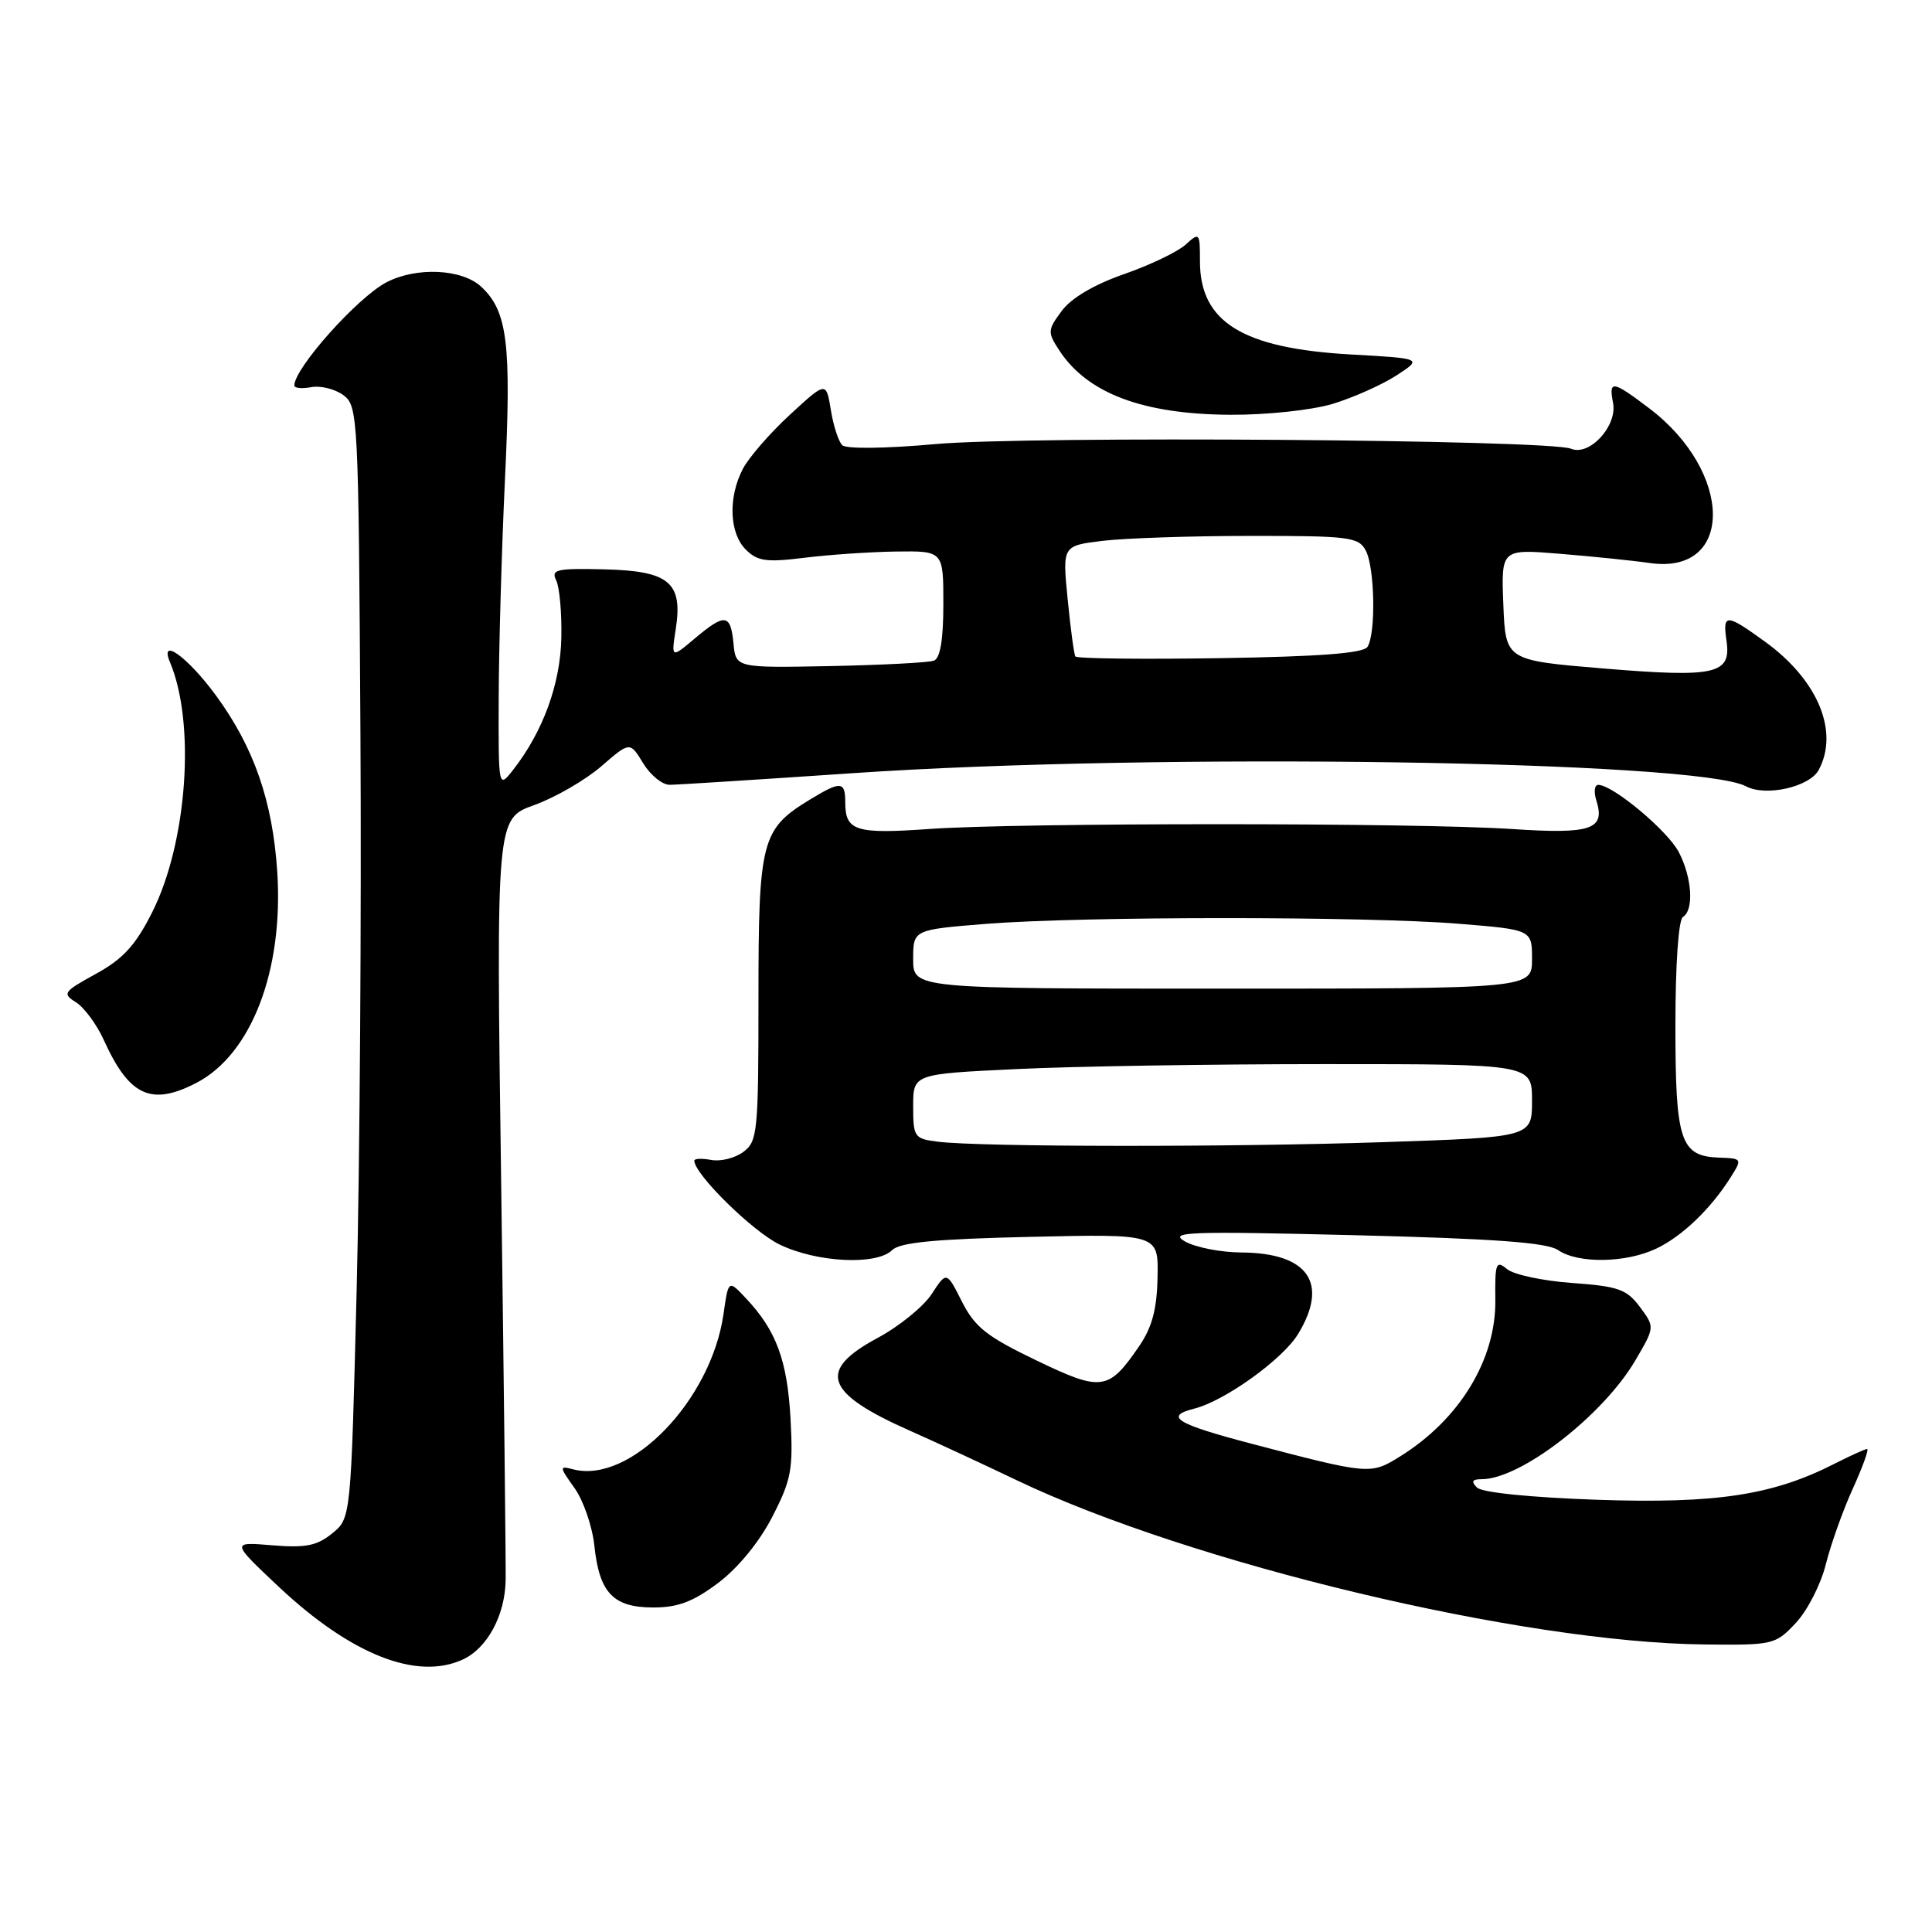 <?xml version="1.0" encoding="UTF-8" standalone="no"?>
<!DOCTYPE svg PUBLIC "-//W3C//DTD SVG 1.1//EN" "http://www.w3.org/Graphics/SVG/1.1/DTD/svg11.dtd" >
<svg xmlns="http://www.w3.org/2000/svg" xmlns:xlink="http://www.w3.org/1999/xlink" version="1.1" viewBox="0 0 256 256">
 <g >
 <path fill="currentColor"
d=" M 61.29 219.91 C 64.55 218.43 66.91 214.08 67.00 209.41 C 67.04 207.26 66.77 183.67 66.41 156.99 C 65.74 108.49 65.74 108.49 70.78 106.68 C 73.56 105.68 77.55 103.37 79.65 101.56 C 83.47 98.25 83.47 98.25 85.22 101.13 C 86.18 102.71 87.76 104.00 88.74 103.99 C 89.71 103.99 100.62 103.29 113.00 102.45 C 153.03 99.71 224.94 100.78 231.36 104.19 C 233.97 105.59 239.78 104.28 240.99 102.02 C 243.72 96.92 240.87 90.09 233.88 85.03 C 228.71 81.28 228.24 81.27 228.77 84.91 C 229.42 89.34 227.35 89.81 212.50 88.58 C 199.50 87.50 199.50 87.50 199.20 80.12 C 198.91 72.74 198.91 72.74 206.70 73.38 C 210.99 73.73 216.37 74.28 218.65 74.61 C 229.81 76.18 229.71 62.55 218.50 54.08 C 213.64 50.40 213.15 50.33 213.74 53.40 C 214.32 56.45 210.62 60.48 208.17 59.46 C 205.27 58.25 136.23 57.74 124.00 58.84 C 117.33 59.44 112.12 59.50 111.60 58.99 C 111.11 58.50 110.42 56.40 110.09 54.31 C 109.47 50.53 109.47 50.53 104.66 54.96 C 102.01 57.40 99.21 60.63 98.42 62.15 C 96.46 65.94 96.64 70.64 98.82 72.82 C 100.37 74.37 101.54 74.53 106.57 73.91 C 109.83 73.50 115.31 73.13 118.75 73.08 C 125.00 73.00 125.00 73.00 125.00 80.03 C 125.00 84.74 124.59 87.22 123.75 87.54 C 123.06 87.80 116.88 88.12 110.00 88.26 C 97.50 88.50 97.50 88.50 97.19 85.25 C 96.81 81.32 96.07 81.23 92.05 84.61 C 88.94 87.23 88.94 87.23 89.54 83.36 C 90.50 77.17 88.68 75.65 80.07 75.44 C 73.76 75.29 72.99 75.46 73.69 76.88 C 74.14 77.77 74.45 81.20 74.38 84.50 C 74.26 90.62 71.95 96.95 68.00 102.00 C 66.04 104.50 66.04 104.50 66.08 92.50 C 66.10 85.90 66.47 72.86 66.91 63.53 C 67.77 45.43 67.25 41.25 63.76 37.99 C 61.21 35.62 55.17 35.34 51.20 37.41 C 47.35 39.43 39.00 48.79 39.00 51.08 C 39.00 51.44 40.01 51.53 41.25 51.30 C 42.49 51.07 44.40 51.55 45.50 52.36 C 47.44 53.79 47.51 55.15 47.76 97.17 C 47.90 121.00 47.68 154.15 47.26 170.84 C 46.50 201.18 46.50 201.18 44.01 203.19 C 41.99 204.83 40.49 205.12 36.07 204.76 C 30.61 204.30 30.61 204.30 36.95 210.27 C 46.49 219.23 55.21 222.69 61.29 219.91 Z  M 237.97 215.03 C 239.50 213.40 241.28 209.91 241.93 207.28 C 242.59 204.65 244.19 200.14 245.51 197.25 C 246.82 194.36 247.67 192.00 247.40 192.00 C 247.14 192.00 245.22 192.87 243.15 193.92 C 234.91 198.13 227.46 199.26 211.66 198.73 C 202.79 198.42 196.37 197.77 195.71 197.11 C 194.90 196.30 195.06 196.00 196.34 196.00 C 201.50 196.00 212.41 187.56 216.69 180.26 C 219.28 175.85 219.28 175.85 217.29 173.17 C 215.54 170.83 214.43 170.44 208.30 170.00 C 204.45 169.72 200.57 168.90 199.69 168.16 C 198.23 166.95 198.08 167.36 198.14 172.26 C 198.23 180.18 193.37 188.14 185.43 193.04 C 181.60 195.41 181.40 195.39 165.75 191.28 C 155.84 188.67 154.21 187.67 158.25 186.65 C 162.29 185.63 169.96 180.12 172.00 176.77 C 176.11 170.02 173.35 166.03 164.53 165.96 C 161.76 165.95 158.38 165.28 157.00 164.49 C 154.80 163.22 157.47 163.13 179.50 163.67 C 198.03 164.13 205.01 164.64 206.47 165.65 C 209.11 167.46 215.44 167.36 219.46 165.45 C 222.88 163.83 226.67 160.20 229.32 156.00 C 230.87 153.54 230.85 153.50 227.78 153.39 C 222.65 153.20 222.00 151.22 222.00 135.87 C 222.00 127.78 222.41 121.86 223.00 121.50 C 224.48 120.58 224.21 116.31 222.46 112.93 C 221.00 110.09 213.71 104.00 211.78 104.00 C 211.28 104.00 211.16 104.92 211.52 106.05 C 212.74 109.92 210.89 110.55 200.34 109.85 C 187.53 109.00 135.16 109.00 123.20 109.84 C 113.34 110.54 112.00 110.11 112.00 106.30 C 112.00 103.50 111.40 103.46 107.30 105.96 C 100.88 109.87 100.50 111.36 100.50 132.28 C 100.50 149.99 100.38 151.24 98.50 152.63 C 97.40 153.45 95.49 153.93 94.25 153.70 C 93.01 153.47 92.00 153.51 92.00 153.79 C 92.00 155.58 99.71 163.17 103.31 164.91 C 108.25 167.30 116.17 167.69 118.22 165.64 C 119.23 164.63 123.98 164.17 136.54 163.89 C 153.50 163.50 153.50 163.50 153.38 169.24 C 153.30 173.47 152.66 175.87 150.95 178.37 C 146.88 184.31 145.98 184.43 137.28 180.24 C 130.75 177.10 129.17 175.85 127.46 172.47 C 125.43 168.44 125.43 168.44 123.45 171.47 C 122.36 173.14 119.12 175.77 116.24 177.31 C 108.25 181.61 109.28 184.57 120.53 189.56 C 123.81 191.01 130.19 193.97 134.70 196.13 C 157.81 207.17 201.65 217.65 225.85 217.90 C 234.98 218.00 235.26 217.93 237.97 215.03 Z  M 95.17 209.74 C 97.79 207.77 100.62 204.32 102.33 200.99 C 104.86 196.07 105.11 194.72 104.75 188.00 C 104.32 180.25 102.86 176.29 98.84 172.03 C 96.52 169.56 96.52 169.56 95.87 174.11 C 94.22 185.59 83.50 196.67 75.93 194.69 C 74.09 194.21 74.10 194.33 76.13 197.18 C 77.31 198.83 78.49 202.28 78.76 204.84 C 79.42 211.08 81.26 213.00 86.58 213.00 C 89.84 213.00 91.86 212.23 95.17 209.74 Z  M 26.00 143.50 C 33.31 139.72 37.58 128.61 36.74 115.55 C 36.13 106.16 33.65 99.02 28.60 92.13 C 24.87 87.06 21.08 84.31 22.52 87.74 C 25.94 95.84 24.81 111.65 20.16 120.89 C 17.96 125.26 16.31 127.06 12.71 129.04 C 8.39 131.41 8.22 131.65 10.07 132.81 C 11.16 133.50 12.81 135.73 13.74 137.78 C 17.11 145.23 20.02 146.59 26.00 143.50 Z  M 176.57 53.52 C 179.28 52.70 183.07 51.01 185.00 49.77 C 188.50 47.50 188.50 47.50 179.00 46.97 C 164.63 46.16 159.00 42.68 159.00 34.62 C 159.00 30.81 158.94 30.74 157.08 32.43 C 156.02 33.38 152.35 35.14 148.92 36.33 C 144.97 37.71 141.95 39.49 140.69 41.19 C 138.80 43.74 138.79 44.02 140.36 46.43 C 144.10 52.14 151.45 54.90 163.07 54.96 C 167.89 54.98 173.79 54.35 176.57 53.52 Z  M 142.49 86.98 C 142.31 86.69 141.85 83.28 141.47 79.38 C 140.77 72.31 140.77 72.31 146.14 71.66 C 149.09 71.31 157.90 71.01 165.71 71.01 C 178.75 71.00 180.02 71.16 180.96 72.93 C 182.17 75.18 182.33 83.93 181.20 85.71 C 180.66 86.56 174.93 87.00 161.62 87.21 C 151.27 87.37 142.66 87.27 142.49 86.98 Z  M 124.25 151.28 C 121.15 150.89 121.00 150.67 121.00 146.59 C 121.00 142.31 121.00 142.31 134.66 141.66 C 142.17 141.29 160.62 141.00 175.66 141.00 C 203.00 141.00 203.00 141.00 203.00 145.84 C 203.00 150.68 203.00 150.68 183.34 151.34 C 163.03 152.02 129.96 151.99 124.25 151.28 Z  M 121.00 127.09 C 121.00 123.19 121.00 123.19 130.75 122.41 C 143.48 121.41 180.83 121.40 193.25 122.40 C 203.00 123.19 203.00 123.19 203.00 127.09 C 203.00 131.00 203.00 131.00 162.00 131.00 C 121.00 131.00 121.00 131.00 121.00 127.09 Z "/>
</g>
</svg>